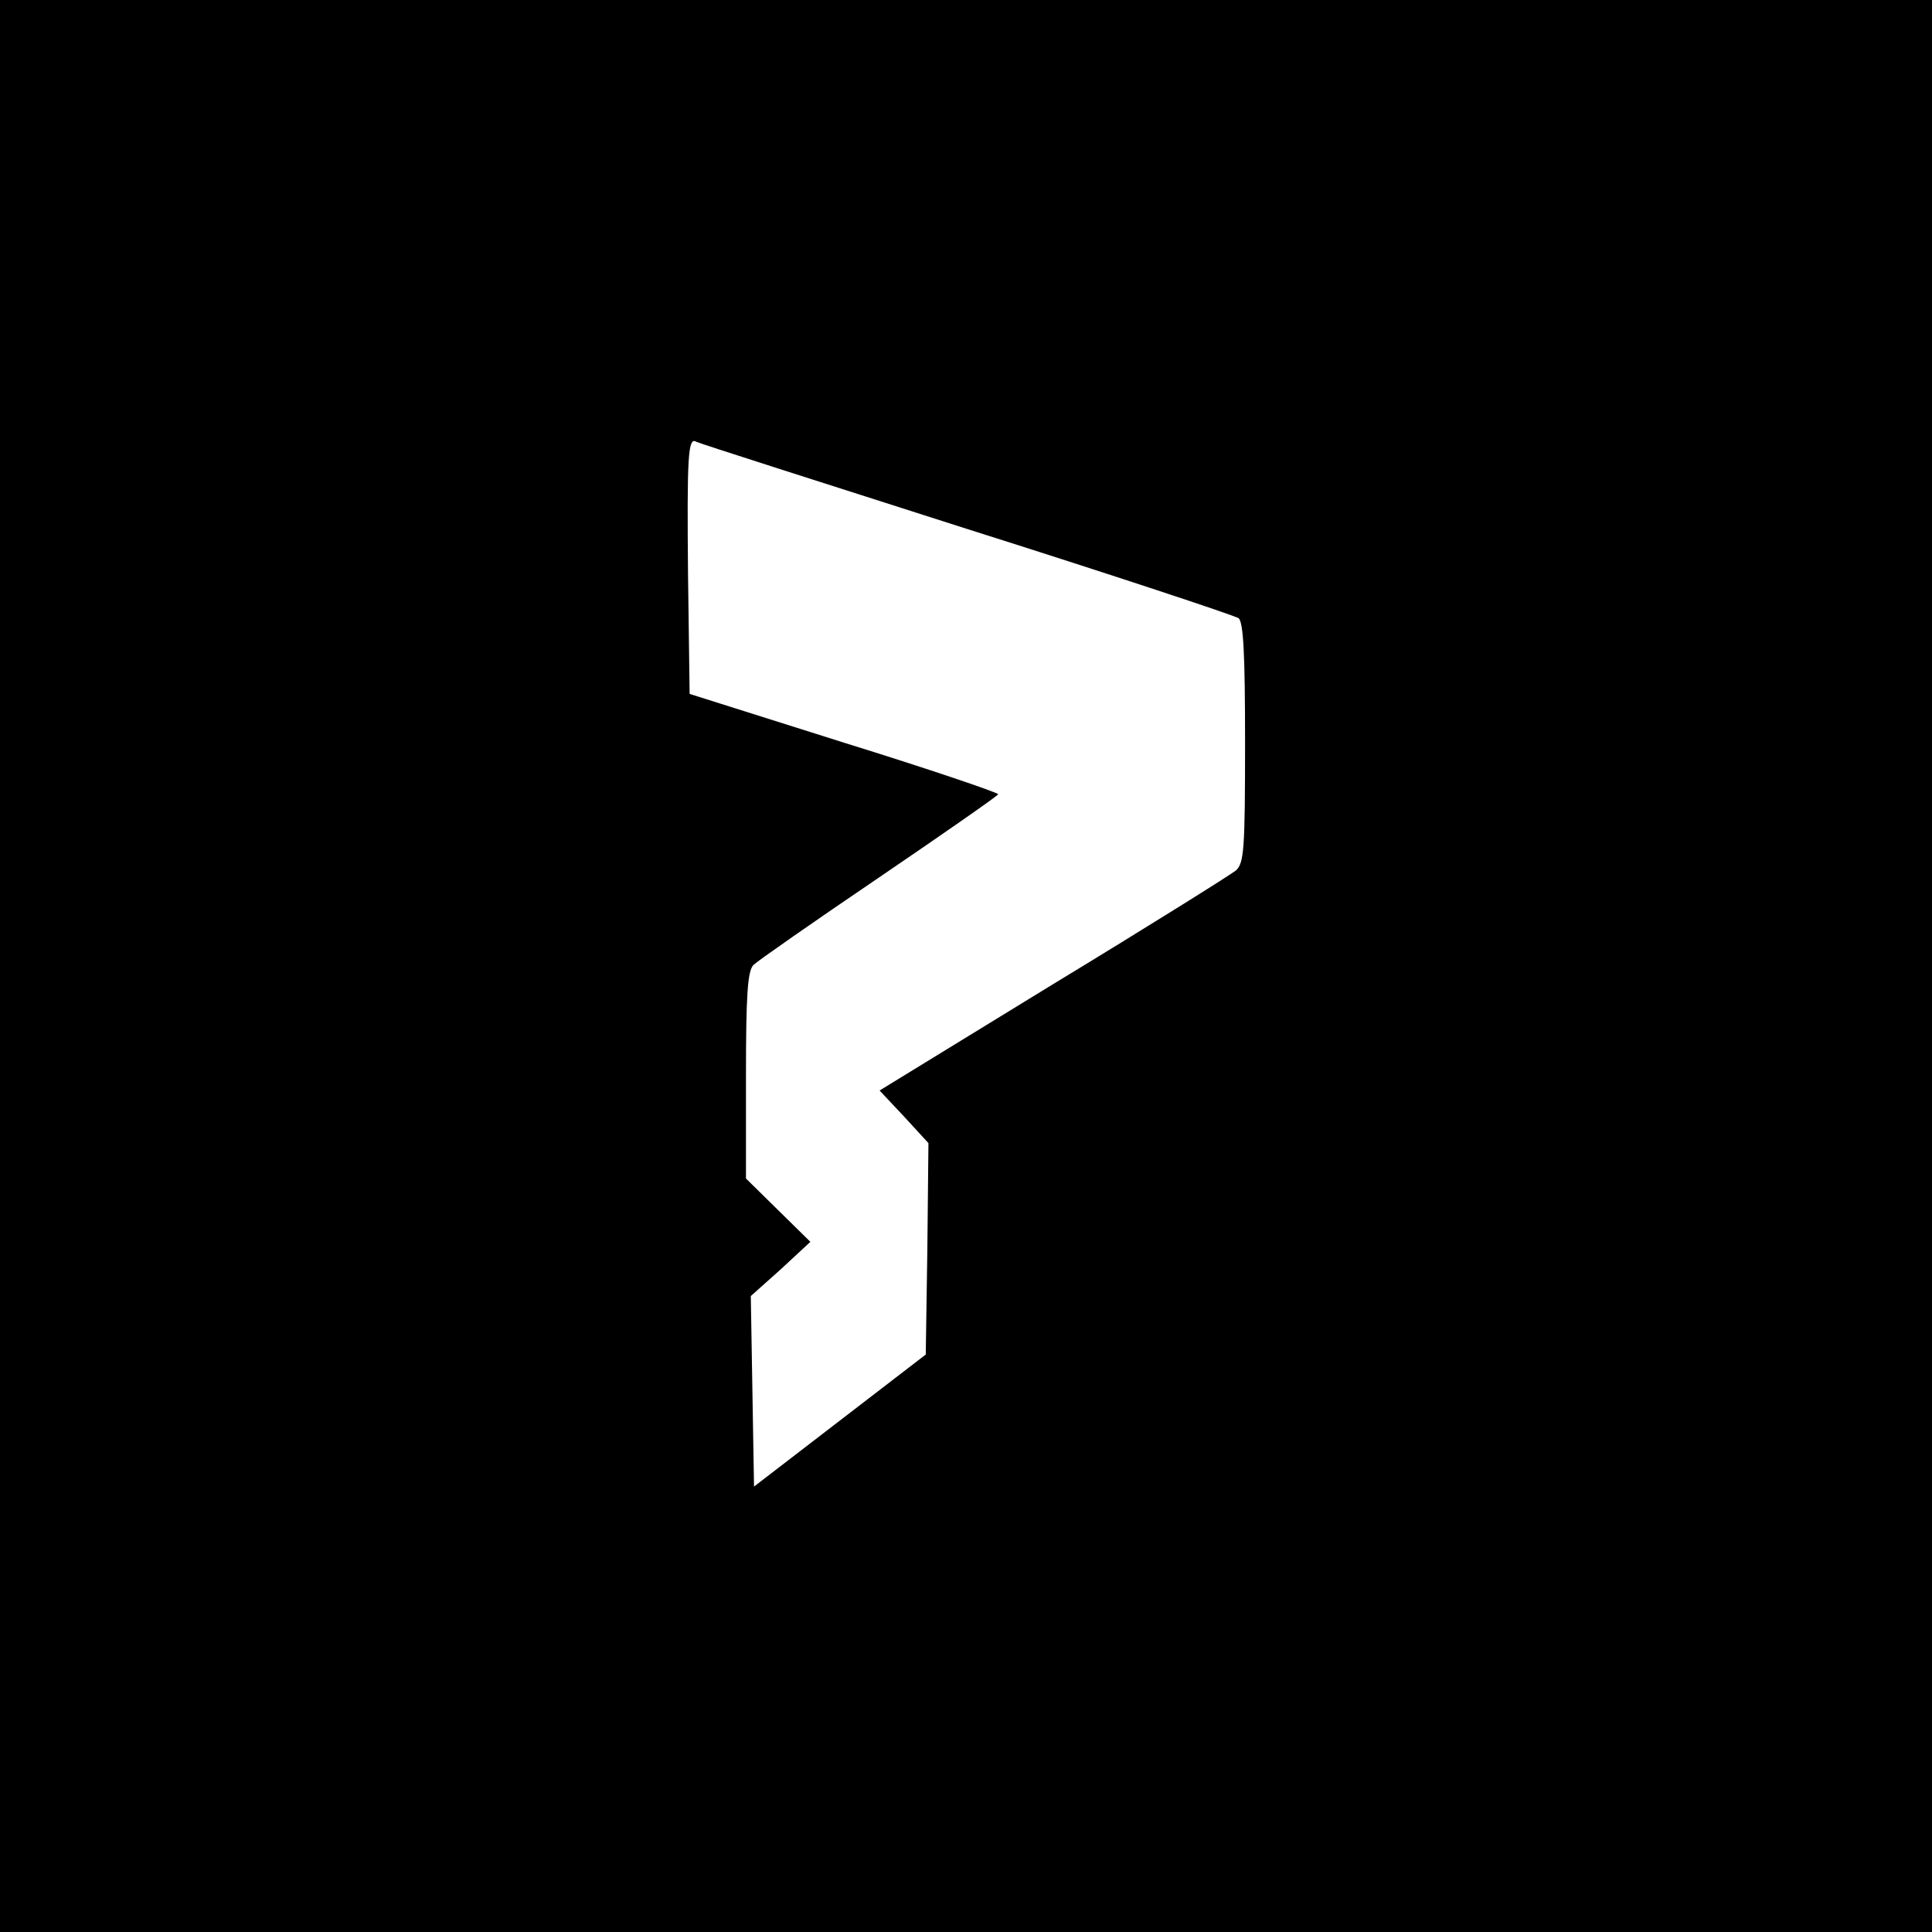 <?xml version="1.0" standalone="no"?>
<!DOCTYPE svg PUBLIC "-//W3C//DTD SVG 20010904//EN"
 "http://www.w3.org/TR/2001/REC-SVG-20010904/DTD/svg10.dtd">
<svg version="1.0" xmlns="http://www.w3.org/2000/svg"
 width="360pt" height="360pt" viewBox="0 0 360 360"
 preserveAspectRatio="xMidYMid meet">
<g transform="translate(0,360) scale(0.1,-0.1)"
fill="#000000" stroke="none">
<path d="M0 1800 l0 -1800 1800 0 1800 0 0 1800 0 1800 -1800 0 -1800 0 0
-1800z m1800 815 c272 -86 501 -162 508 -167 9 -8 12 -67 12 -233 0 -199 -2
-223 -17 -237 -10 -8 -163 -104 -341 -212 l-323 -198 46 -49 45 -49 -2 -197
-3 -197 -160 -123 -160 -123 -3 178 -3 177 56 50 55 51 -60 59 -60 59 0 192
c0 150 3 195 14 206 7 7 113 81 234 163 122 83 221 152 222 155 0 3 -129 47
-287 96 l-288 91 -3 224 c-2 218 0 255 15 246 5 -3 231 -75 503 -162z"/>
</g>
</svg>
